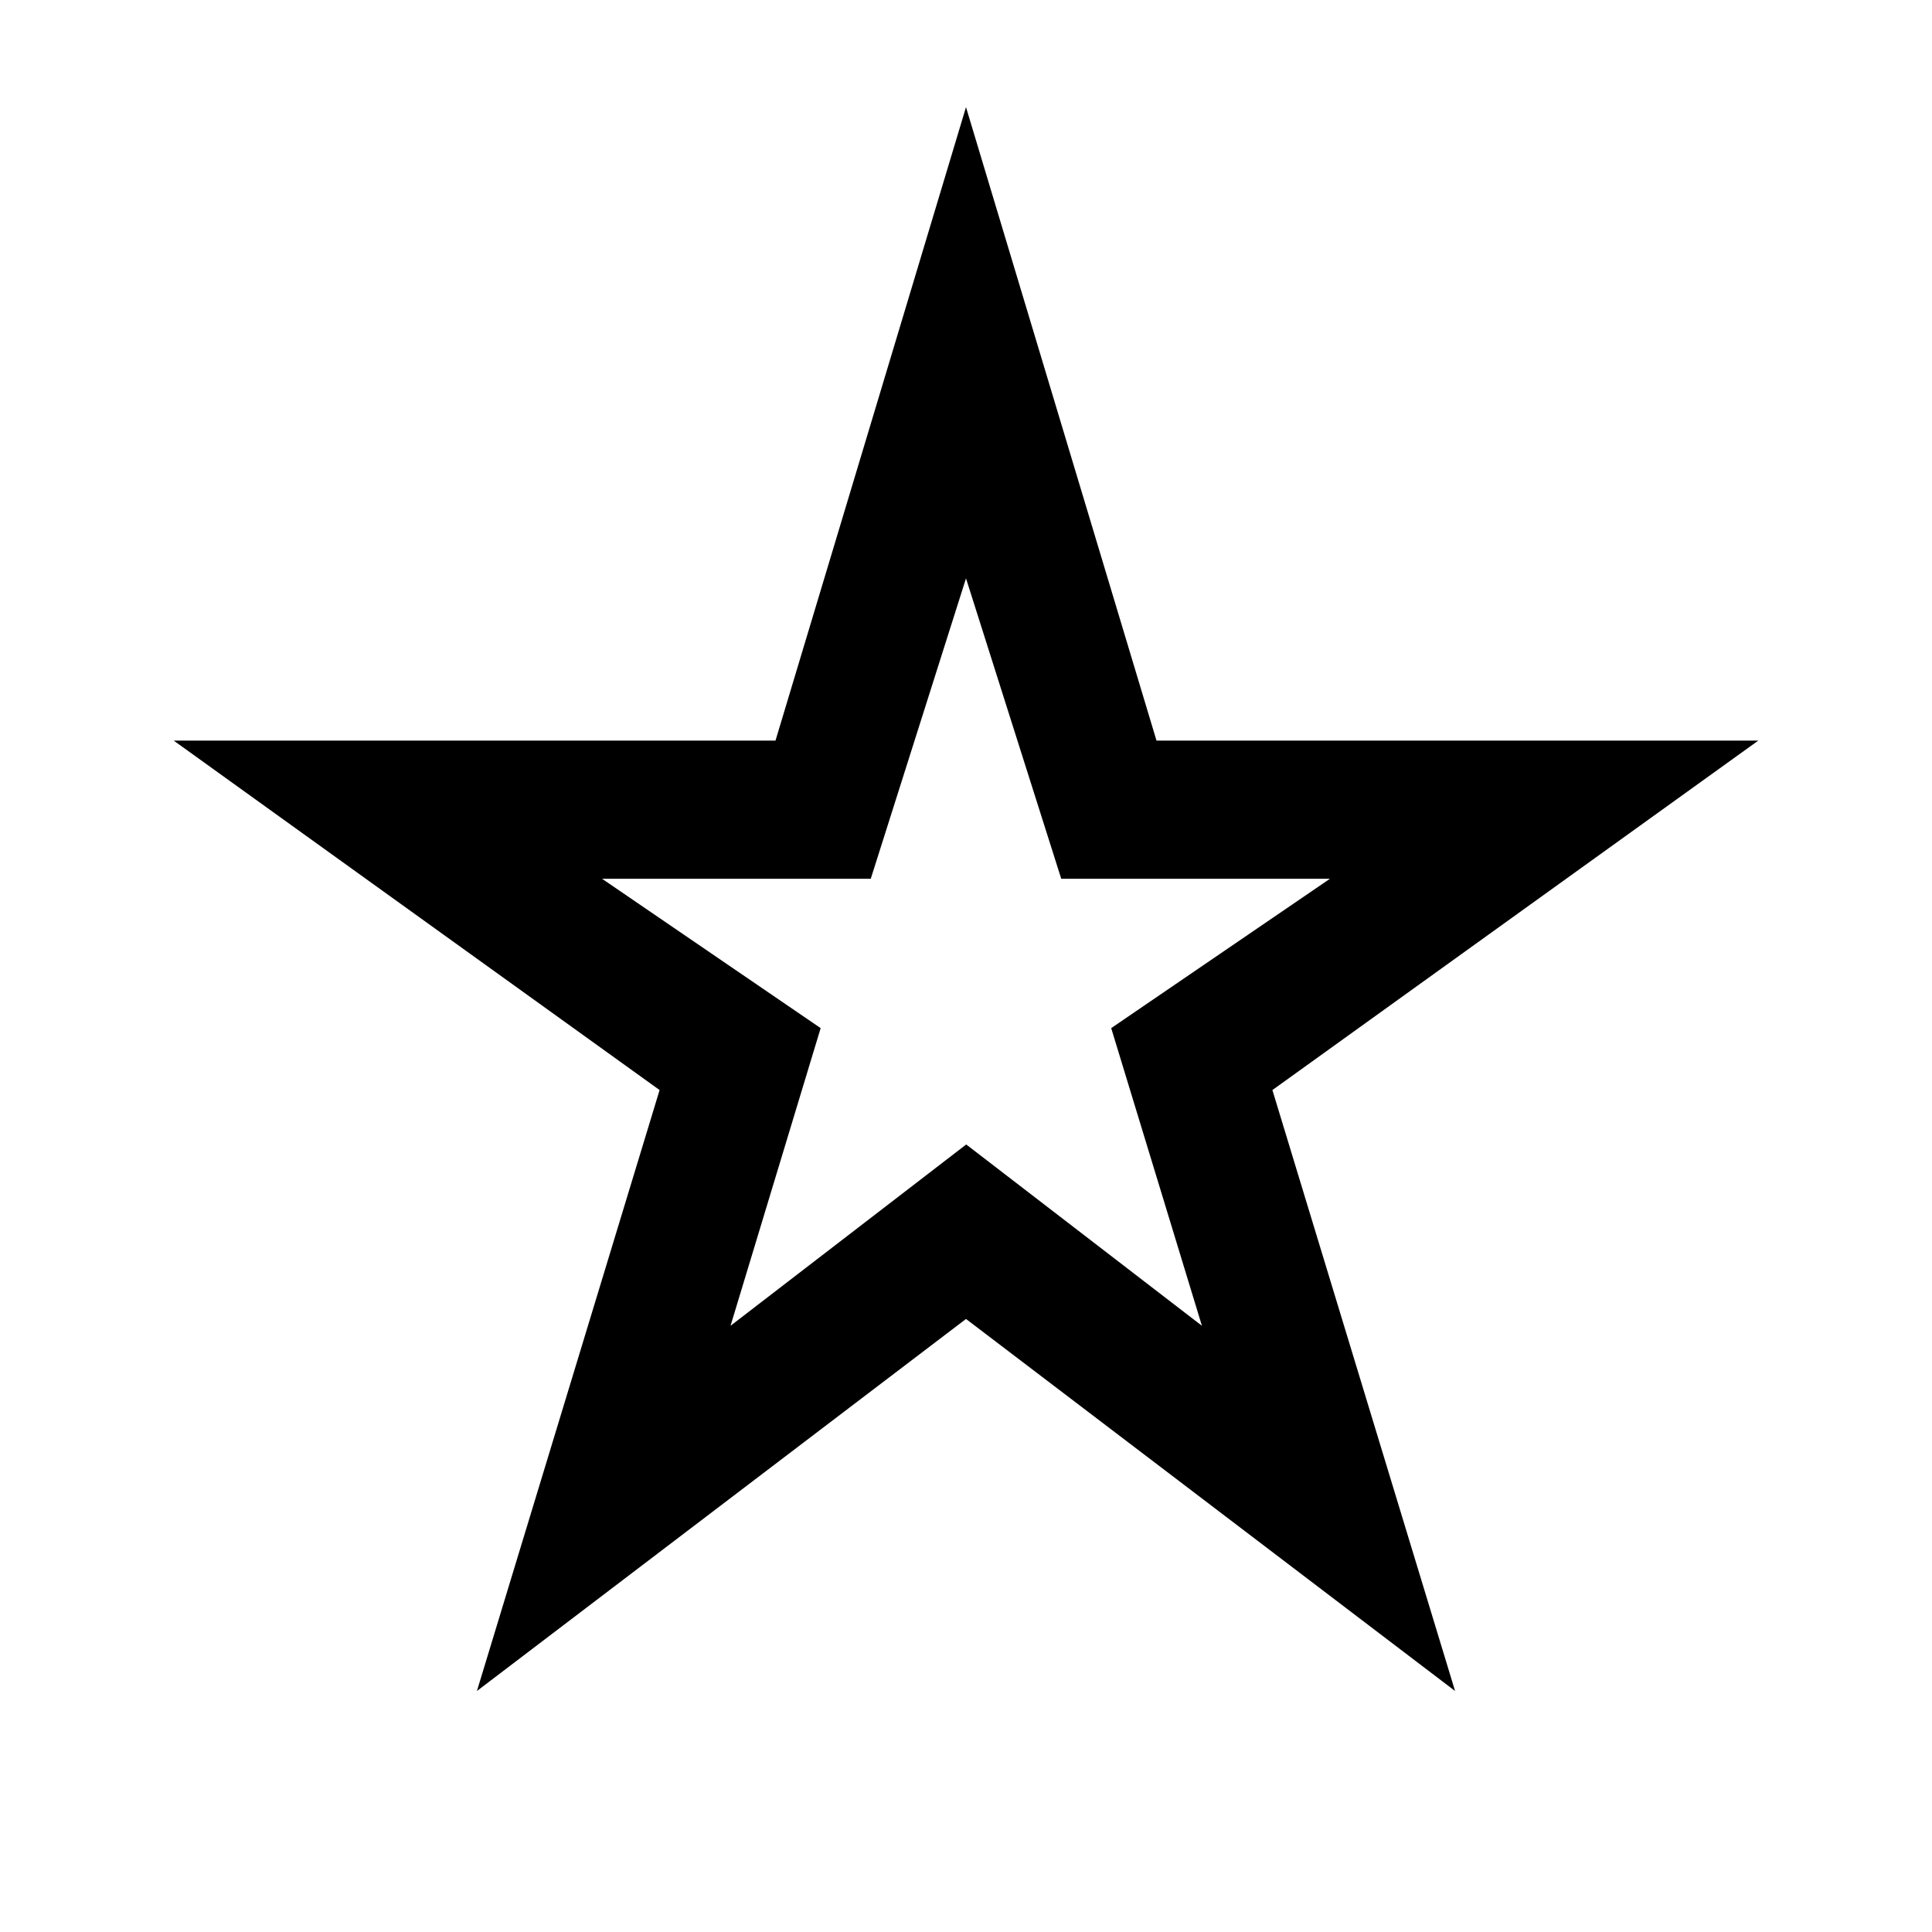 <svg xmlns="http://www.w3.org/2000/svg" height="40" viewBox="0 -960 960 960" width="40"><path d="m363-301.23 117.11-90.09 117.12 90.09-45.08-147.9 108.67-74.2H527.33L480-672.62l-47.33 149.29H299.18l108.6 74.2L363-301.23ZM236.98-119.75l90.77-298.61L86.31-592h299.03L480-906.76 574.66-592h299.03L632.25-418.36l90.77 298.61L480-304.62 236.98-119.75ZM480-487.13Z"/></svg>